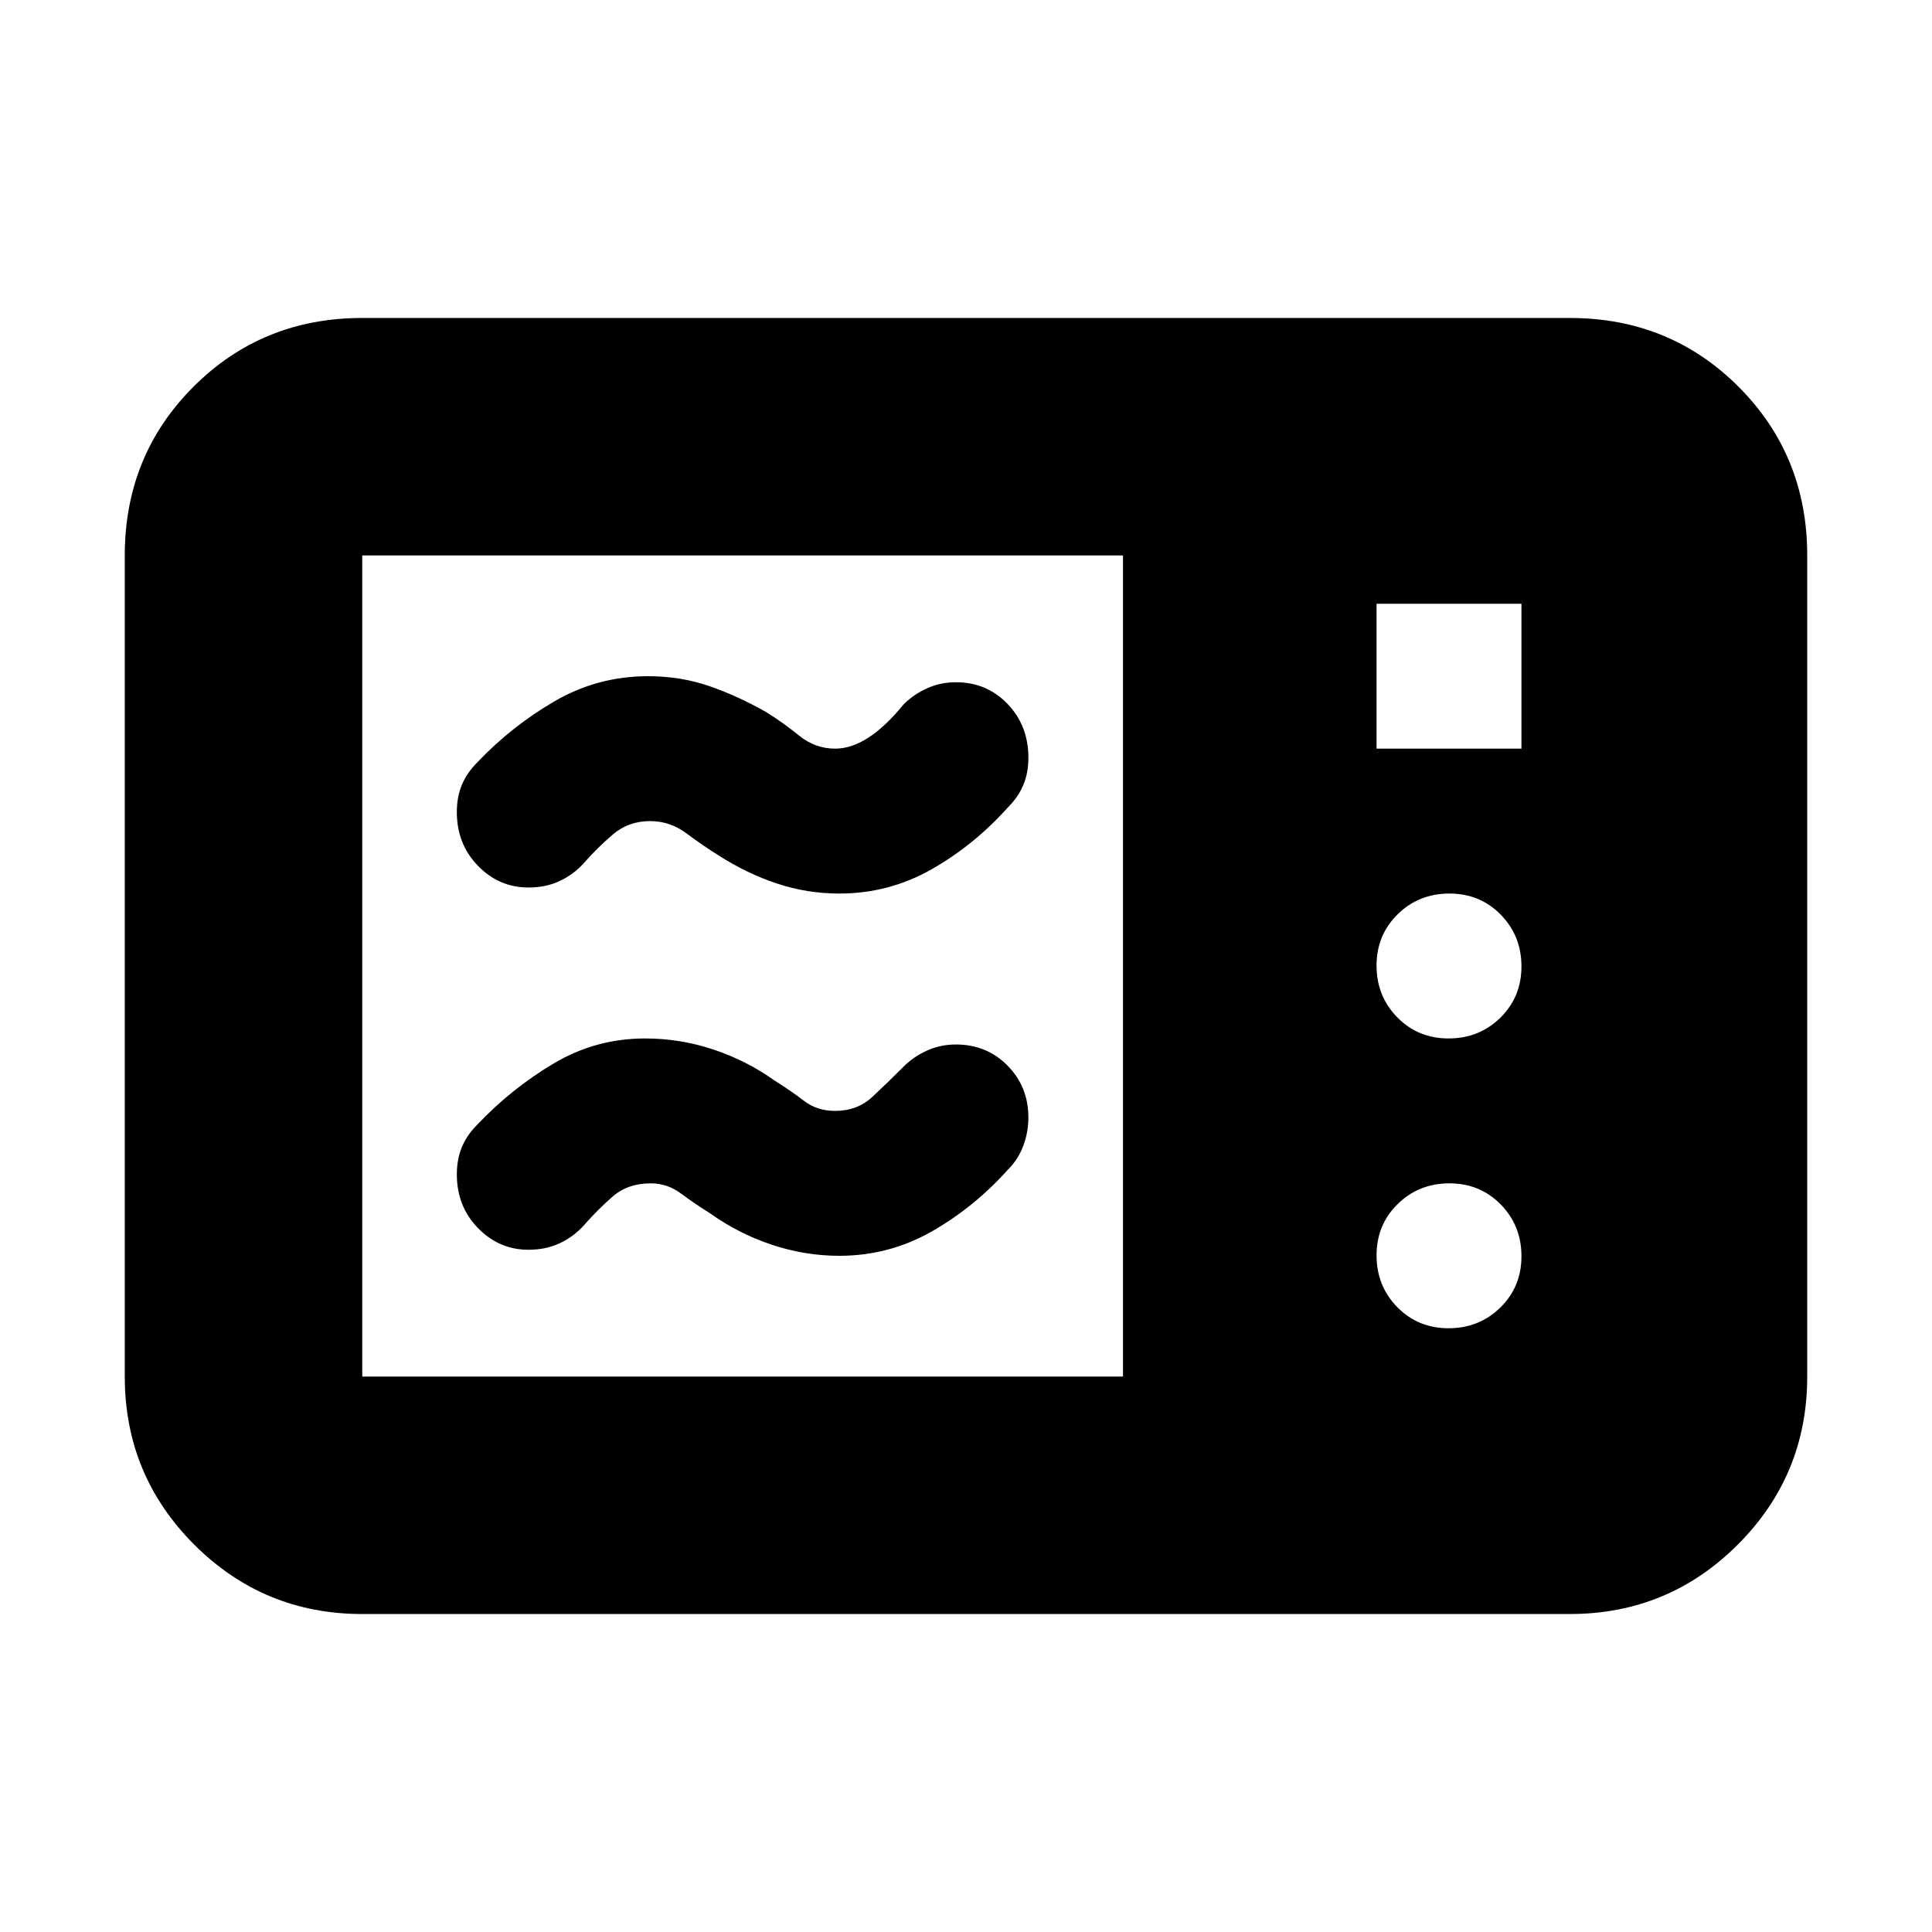 <svg xmlns="http://www.w3.org/2000/svg" height="20" viewBox="0 -960 960 960" width="20"><path d="M417-516q-16 0-31-5t-29-14q-8-5-16.048-11-8.047-6-17.952-6-10.593 0-18.296 6.5Q297-539 290-531q-5.143 5.647-12 8.823Q271.143-519 262.571-519 248-519 237.5-529.781 227-540.562 227-556.5q0-7.5 2.5-13.5t7.5-11q17-18 38.474-30.5Q296.947-624 322-624q16.364 0 30.682 5Q367-614 381-606q8 5 16.048 11.5Q405.095-588 415-588q16.105 0 34-22 5-5 11.682-8T475-621q15.3 0 25.65 10.781Q511-599.438 511-583.5q0 7.5-2.5 13.5t-7.5 11q-16.8 18.812-38.021 30.906Q441.758-516 417-516Zm0 180q-17 0-33.5-5.5T353-357q-8-5-14.703-10-6.703-5-14.953-5-11.344 0-18.844 6.5Q297-359 290-351q-5.143 5.647-12 8.824Q271.143-339 262.571-339 248-339 237.5-349.781 227-360.562 227-376.5q0-7.5 2.5-13.5t7.5-11q17-18 38-30.5t45.5-12.5q17.5 0 34 5.5T385-423q8 5 14.5 10t15.5 5q11 0 18.5-7t15.5-15q5-5 11.682-8T475-441q15.3 0 25.65 10.5Q511-420 511-404.7q0 7.2-2.5 13.95Q506-384 501-379q-16.8 18.812-38.021 30.906Q441.758-336 417-336ZM180-158q-49 0-83.5-34.5T62-276v-408q0-49.7 34.15-83.85Q130.3-802 180-802h600q49.7 0 83.85 34.15Q898-733.7 898-684v408q0 49-34.5 83.5T780-158H180Zm0-118h378v-408H180v408Zm504-312h72v-72h-72v72Zm35.789 144Q735-444 745.5-454.289q10.5-10.29 10.5-25.5Q756-495 745.711-505.5q-10.29-10.5-25.5-10.5Q705-516 694.5-505.711q-10.5 10.29-10.5 25.5Q684-465 694.289-454.5q10.29 10.5 25.5 10.5Zm0 144Q735-300 745.5-310.289q10.5-10.29 10.5-25.5Q756-351 745.711-361.5q-10.29-10.5-25.5-10.5Q705-372 694.5-361.711q-10.5 10.29-10.5 25.5Q684-321 694.289-310.5q10.29 10.5 25.5 10.5Z"/></svg>